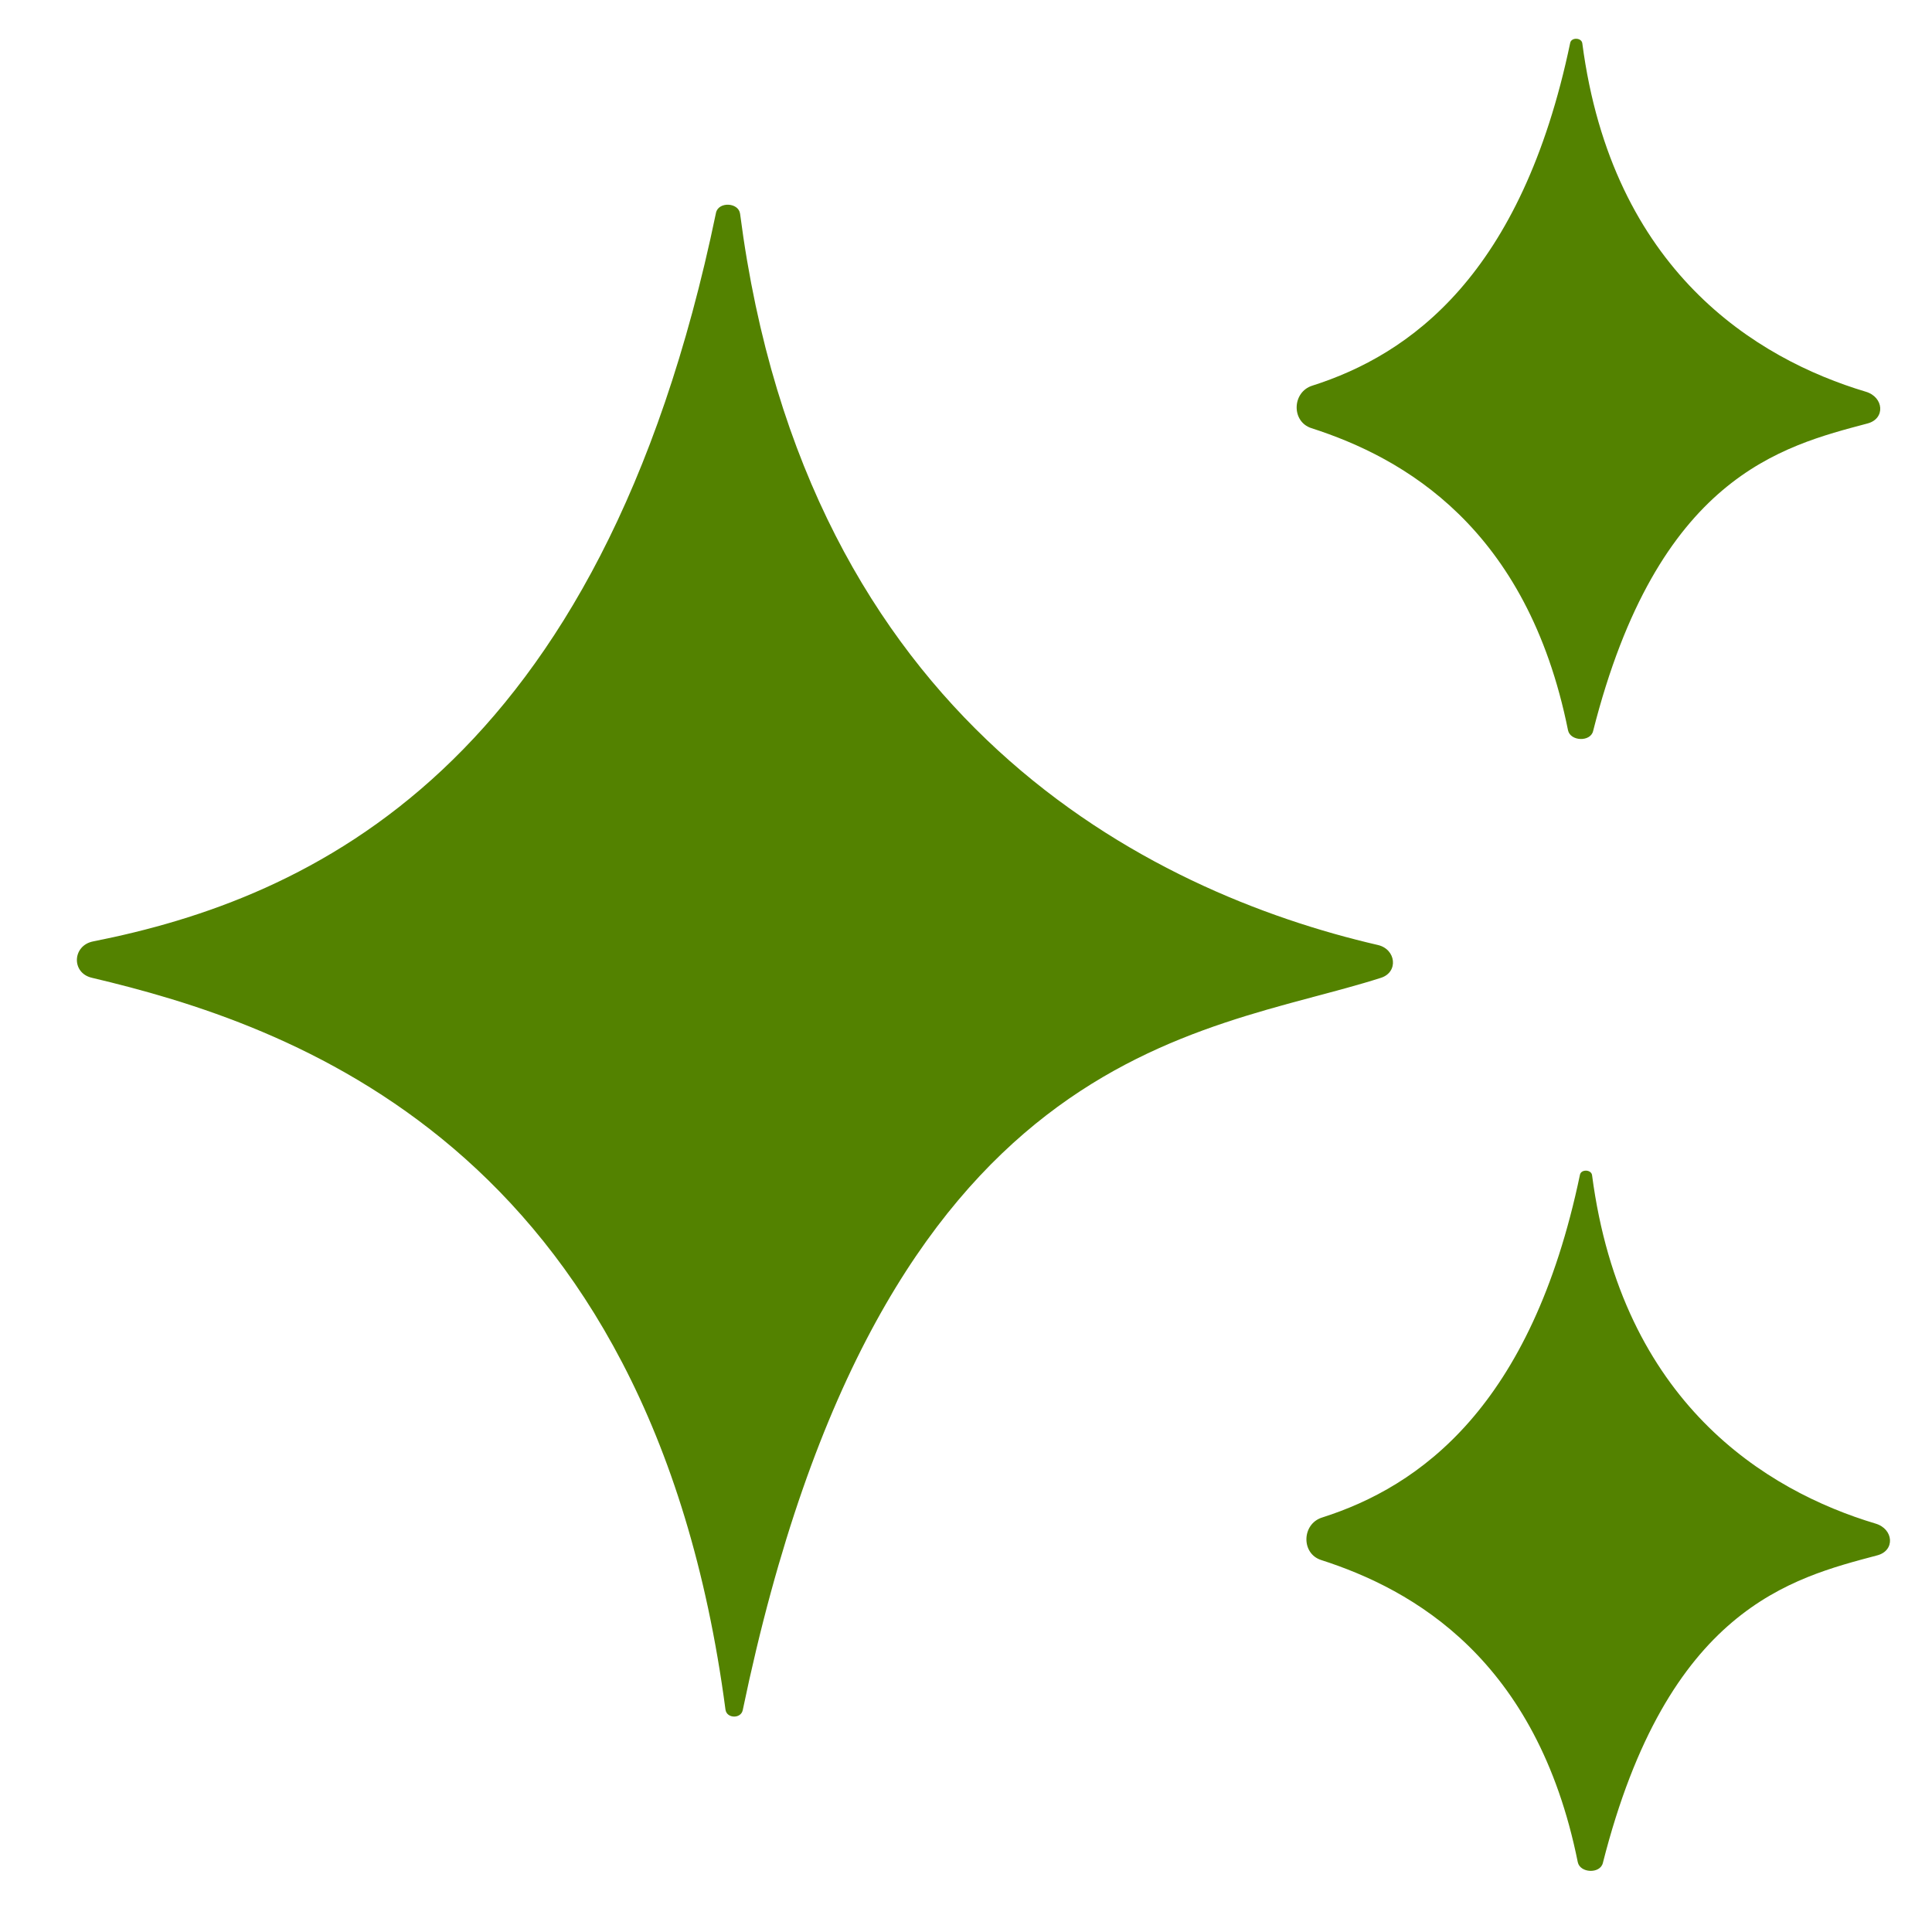 <svg width="99" height="99" viewBox="0 0 99 99" fill="none" xmlns="http://www.w3.org/2000/svg">
<path d="M70.606 48.424C58.916 45.722 41.3 37.041 37.924 10.956C37.847 10.365 36.81 10.322 36.689 10.906C30.775 39.444 15.829 46.05 4.771 48.24C3.706 48.451 3.646 49.852 4.702 50.102C14.695 52.466 33.34 58.583 37.175 87.604C37.236 88.065 37.965 88.086 38.06 87.631C45.177 53.41 61.534 53.066 70.762 50.106C71.673 49.814 71.538 48.64 70.606 48.424Z" fill="#538200"/>
<path d="M95.613 20.074C89.989 18.39 82.611 13.869 81.081 2.22C81.042 1.924 80.522 1.903 80.461 2.195C77.971 14.111 72.237 18.174 67.242 19.763C66.207 20.092 66.164 21.606 67.198 21.939C71.91 23.453 78.254 27.019 80.348 37.417C80.463 37.987 81.49 38.03 81.633 37.467C84.944 24.415 91.302 22.869 95.698 21.699C96.623 21.453 96.531 20.349 95.613 20.074Z" fill="#538200"/>
<path d="M96.113 78.074C90.489 76.39 83.111 71.869 81.581 60.22C81.542 59.924 81.022 59.903 80.961 60.195C78.471 72.111 72.737 76.174 67.742 77.763C66.707 78.092 66.664 79.606 67.698 79.939C72.41 81.453 78.754 85.019 80.848 95.417C80.963 95.987 81.99 96.03 82.133 95.467C85.444 82.415 91.802 80.869 96.198 79.699C97.123 79.453 97.031 78.349 96.113 78.074Z" fill="#538200"/>
</svg>
